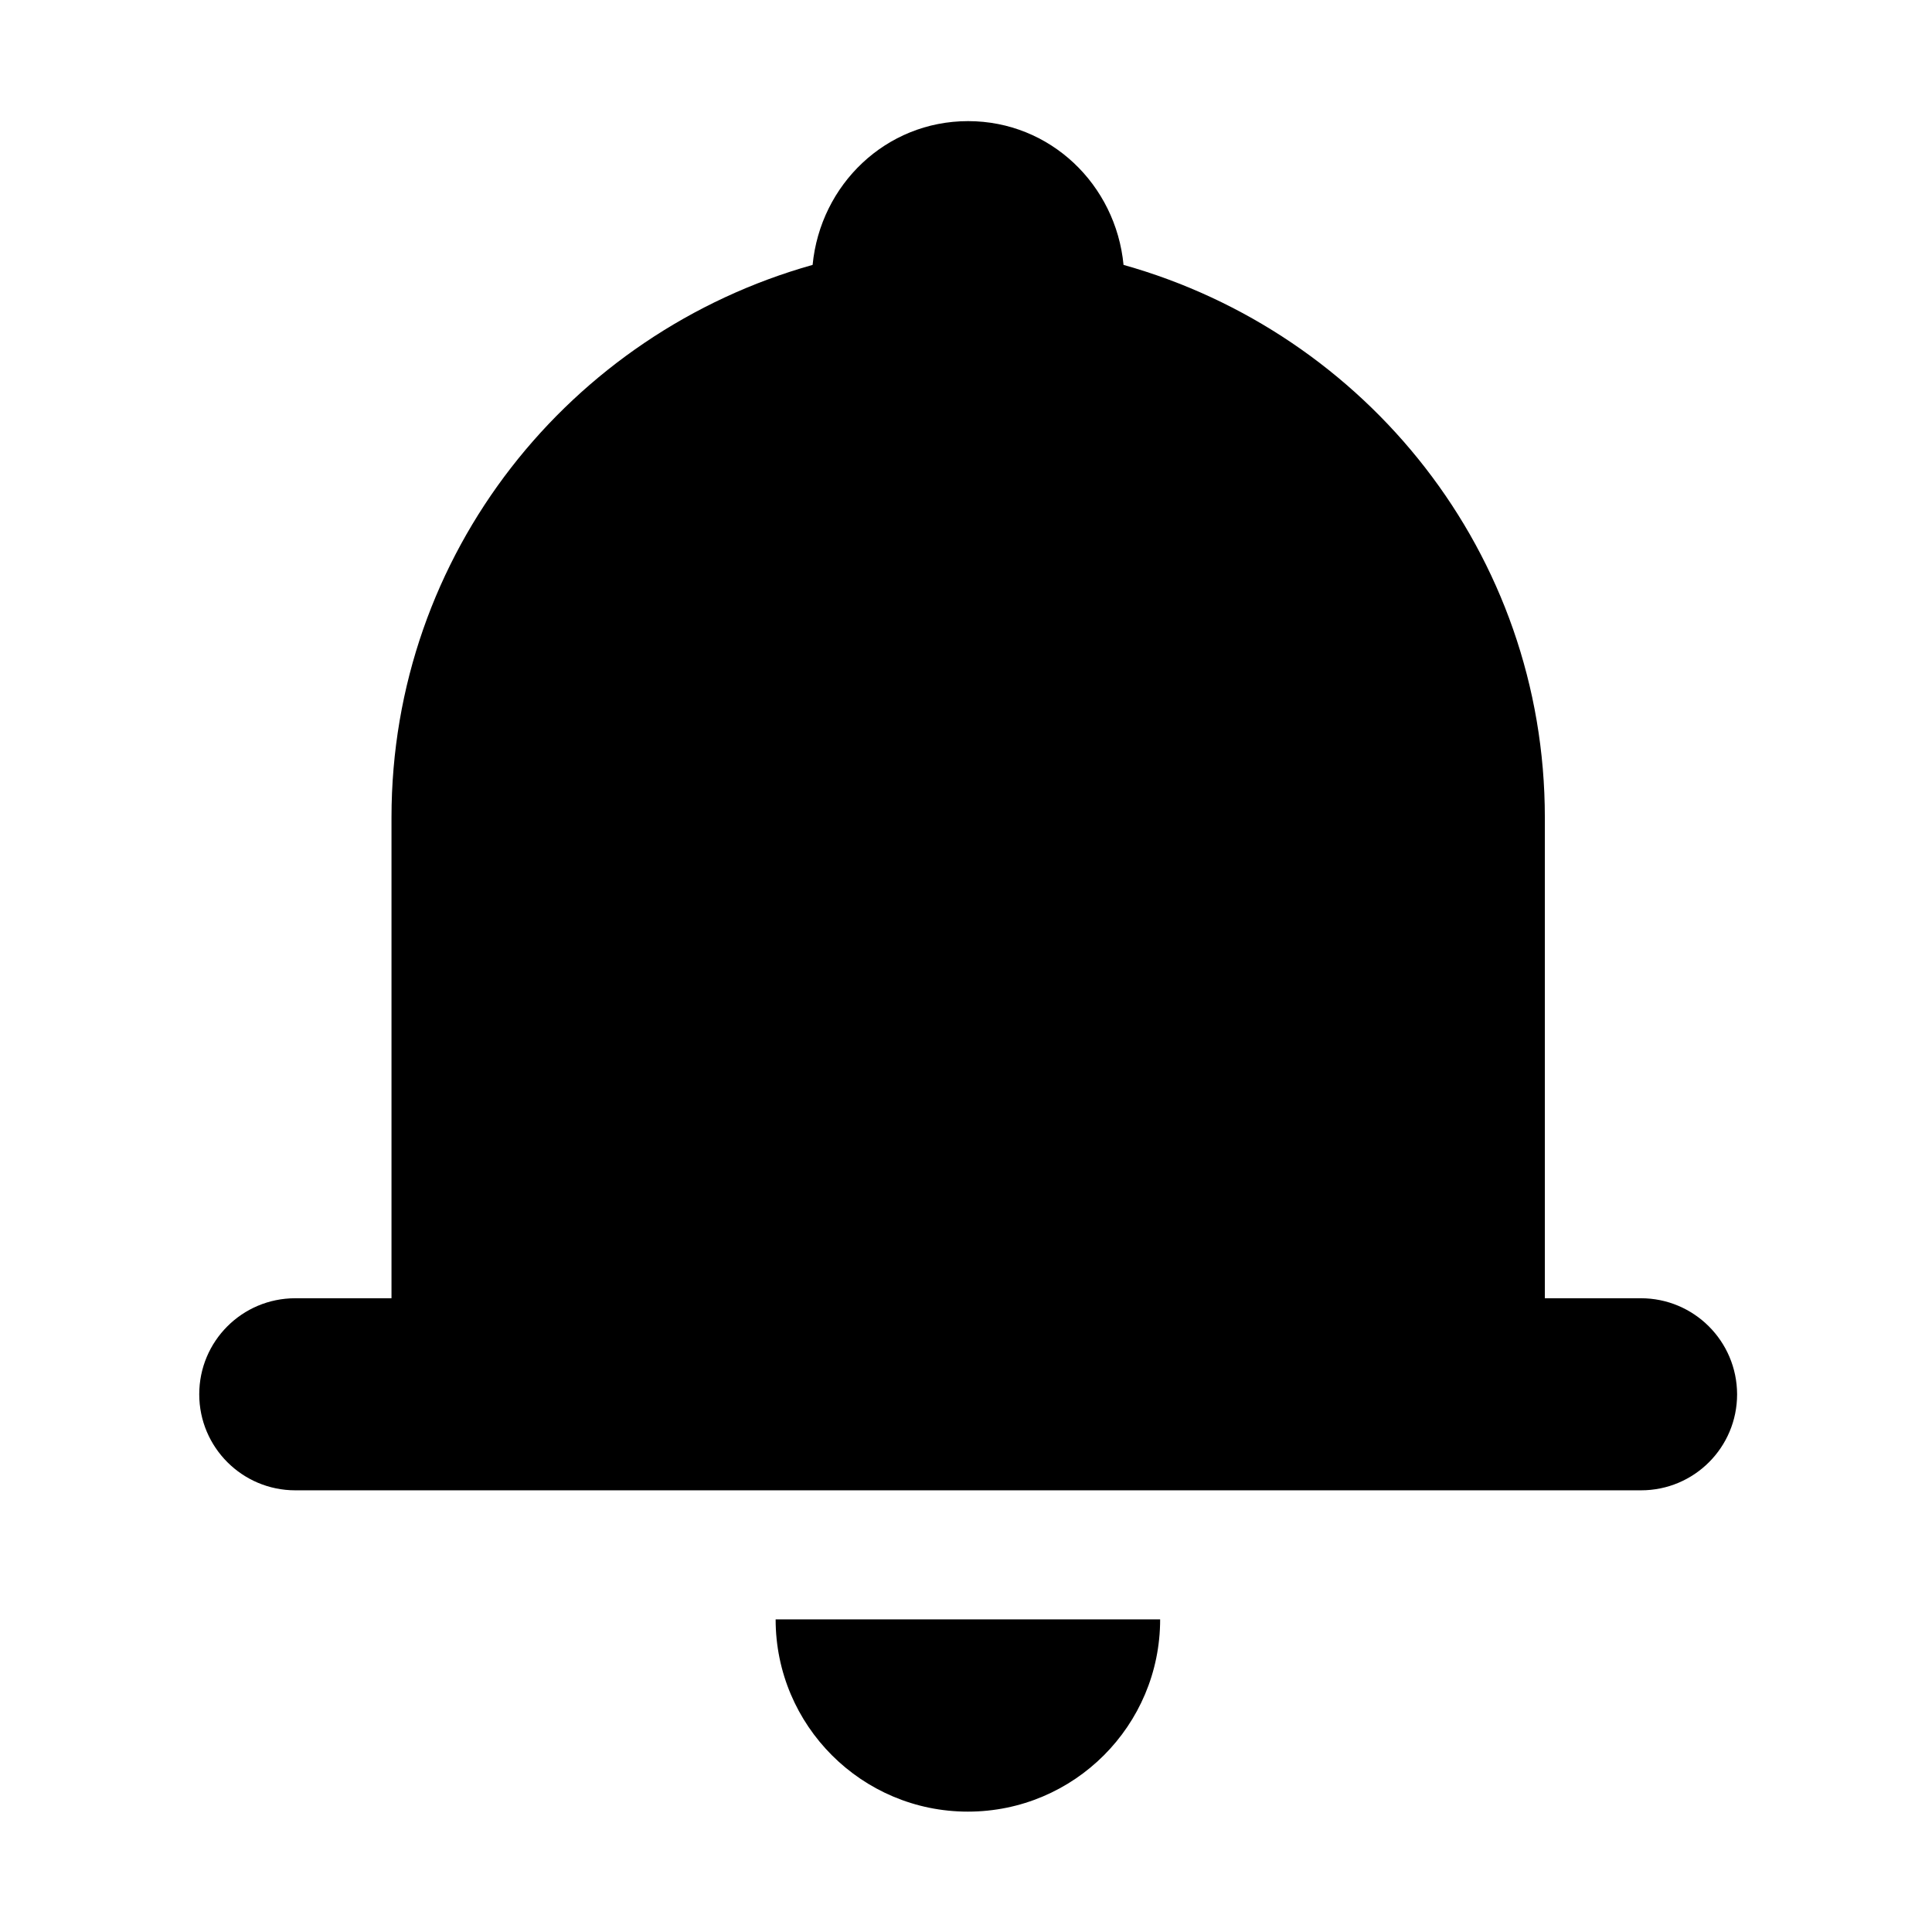 <?xml version="1.0" standalone="no"?><!DOCTYPE svg PUBLIC "-//W3C//DTD SVG 1.1//EN" "http://www.w3.org/Graphics/SVG/1.1/DTD/svg11.dtd"><svg t="1525674261902" class="icon" style="" viewBox="0 0 1024 1024" version="1.1" xmlns="http://www.w3.org/2000/svg" p-id="799" xmlns:xlink="http://www.w3.org/1999/xlink" width="200" height="200"><defs><style type="text/css"></style></defs><path d="M513 960.2c56.3 0 101.9-45.6 101.9-101.9H411.1c0 56.3 45.7 101.9 101.9 101.9zM869.7 688.1h-50.9V433.3c0-140-94.7-256.8-223.3-292.9-4.1-42.5-38.8-76.2-82.4-76.2-43.6 0-78.3 33.7-82.4 76.2-128.5 36.1-223.2 152.8-223.2 292.9v254.8h-51c-28.2 0-50.9 22.8-50.9 50.9s22.8 50.9 50.9 50.9h713.3c28.2 0 50.9-22.8 50.9-50.9-0.1-28.2-22.9-50.9-51-50.9z" p-id="800"></path></svg>